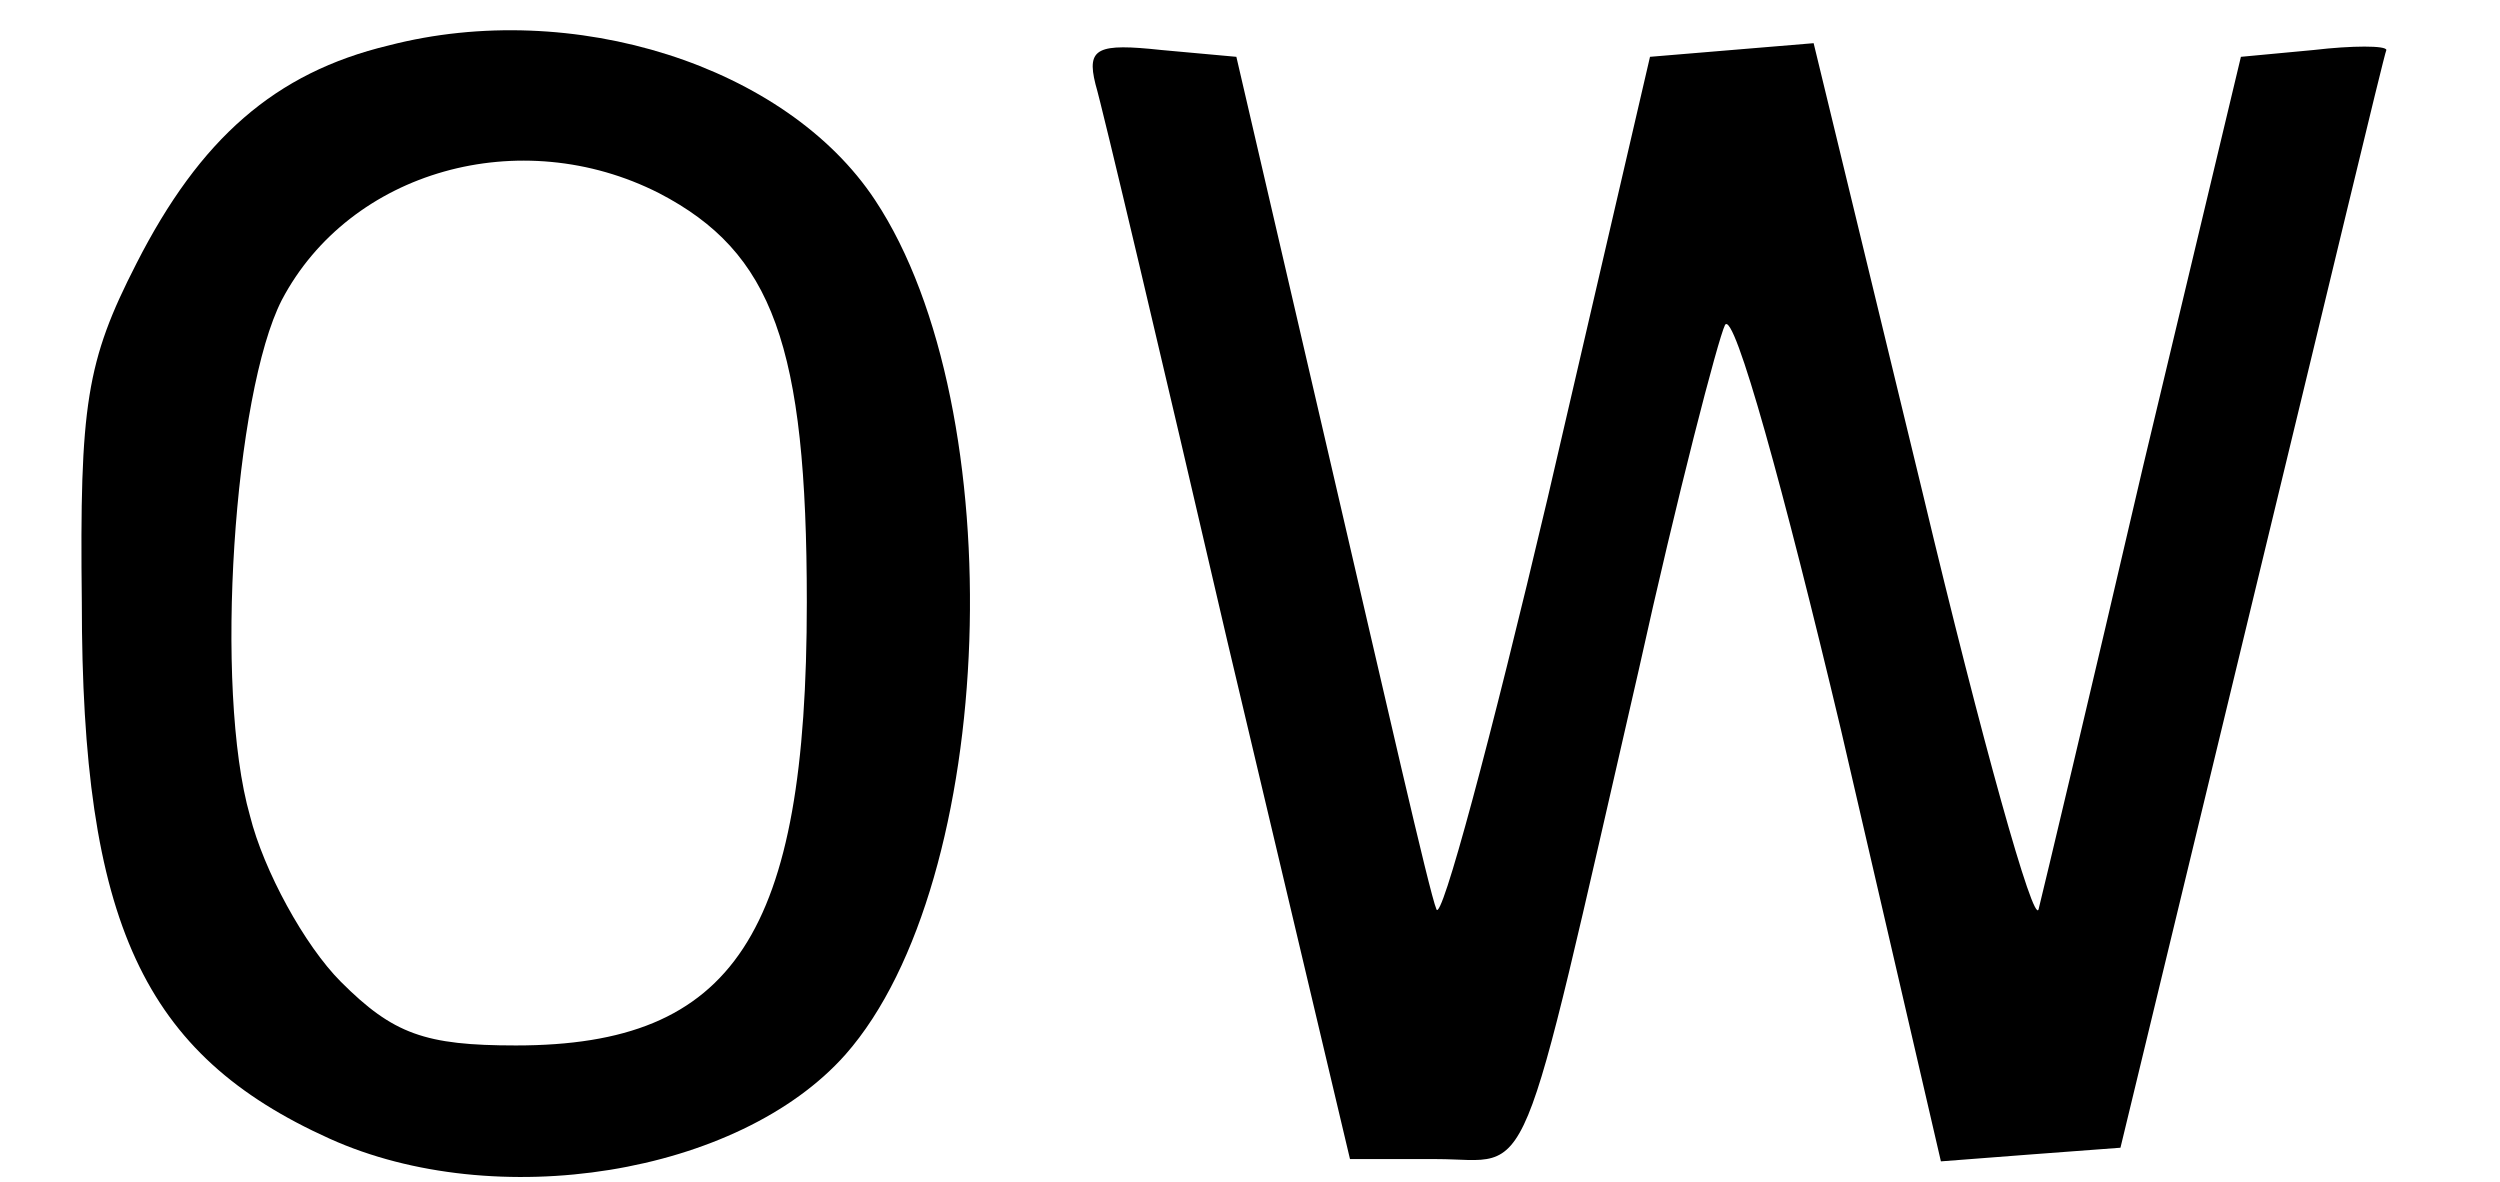 <?xml version="1.0" standalone="no"?>
<!DOCTYPE svg PUBLIC "-//W3C//DTD SVG 20010904//EN"
 "http://www.w3.org/TR/2001/REC-SVG-20010904/DTD/svg10.dtd">
<svg version="1.0" xmlns="http://www.w3.org/2000/svg"
 width="110pt" height="52pt" viewBox="0 0 110 52"
 preserveAspectRatio="xMidYMid meet">

<g transform="translate(0,52) scale(0.1,-0.1)"
fill="#000000" stroke="none">
<path d="M171 500 c-50 -12 -83 -41 -111 -96 -22 -43 -25 -62 -24 -149 0 -141
27 -199 109 -236 73 -33 180 -16 227 37 67 76 74 284 13 376 -39 59 -133 89
-214 68z m119 -65 c50 -26 65 -67 65 -180 0 -146 -32 -195 -128 -195 -40 0
-54 5 -77 28 -16 16 -34 49 -40 73 -16 56 -7 186 14 227 30 57 105 78 166 47z"/>
<path d="M482 483 c3 -10 29 -120 58 -245 l54 -228 38 0 c43 0 35 -20 89 215
17 77 35 146 38 152 4 7 26 -73 51 -178 l44 -190 39 3 40 3 58 240 c32 132 58
241 59 243 0 2 -15 2 -32 0 l-32 -3 -43 -180 c-23 -99 -44 -187 -46 -195 -2
-8 -25 74 -51 183 l-48 198 -36 -3 -36 -3 -45 -194 c-25 -106 -47 -188 -49
-181 -3 7 -23 95 -46 194 l-42 181 -33 3 c-28 3 -33 1 -29 -15z"/>
</g>
</svg>
